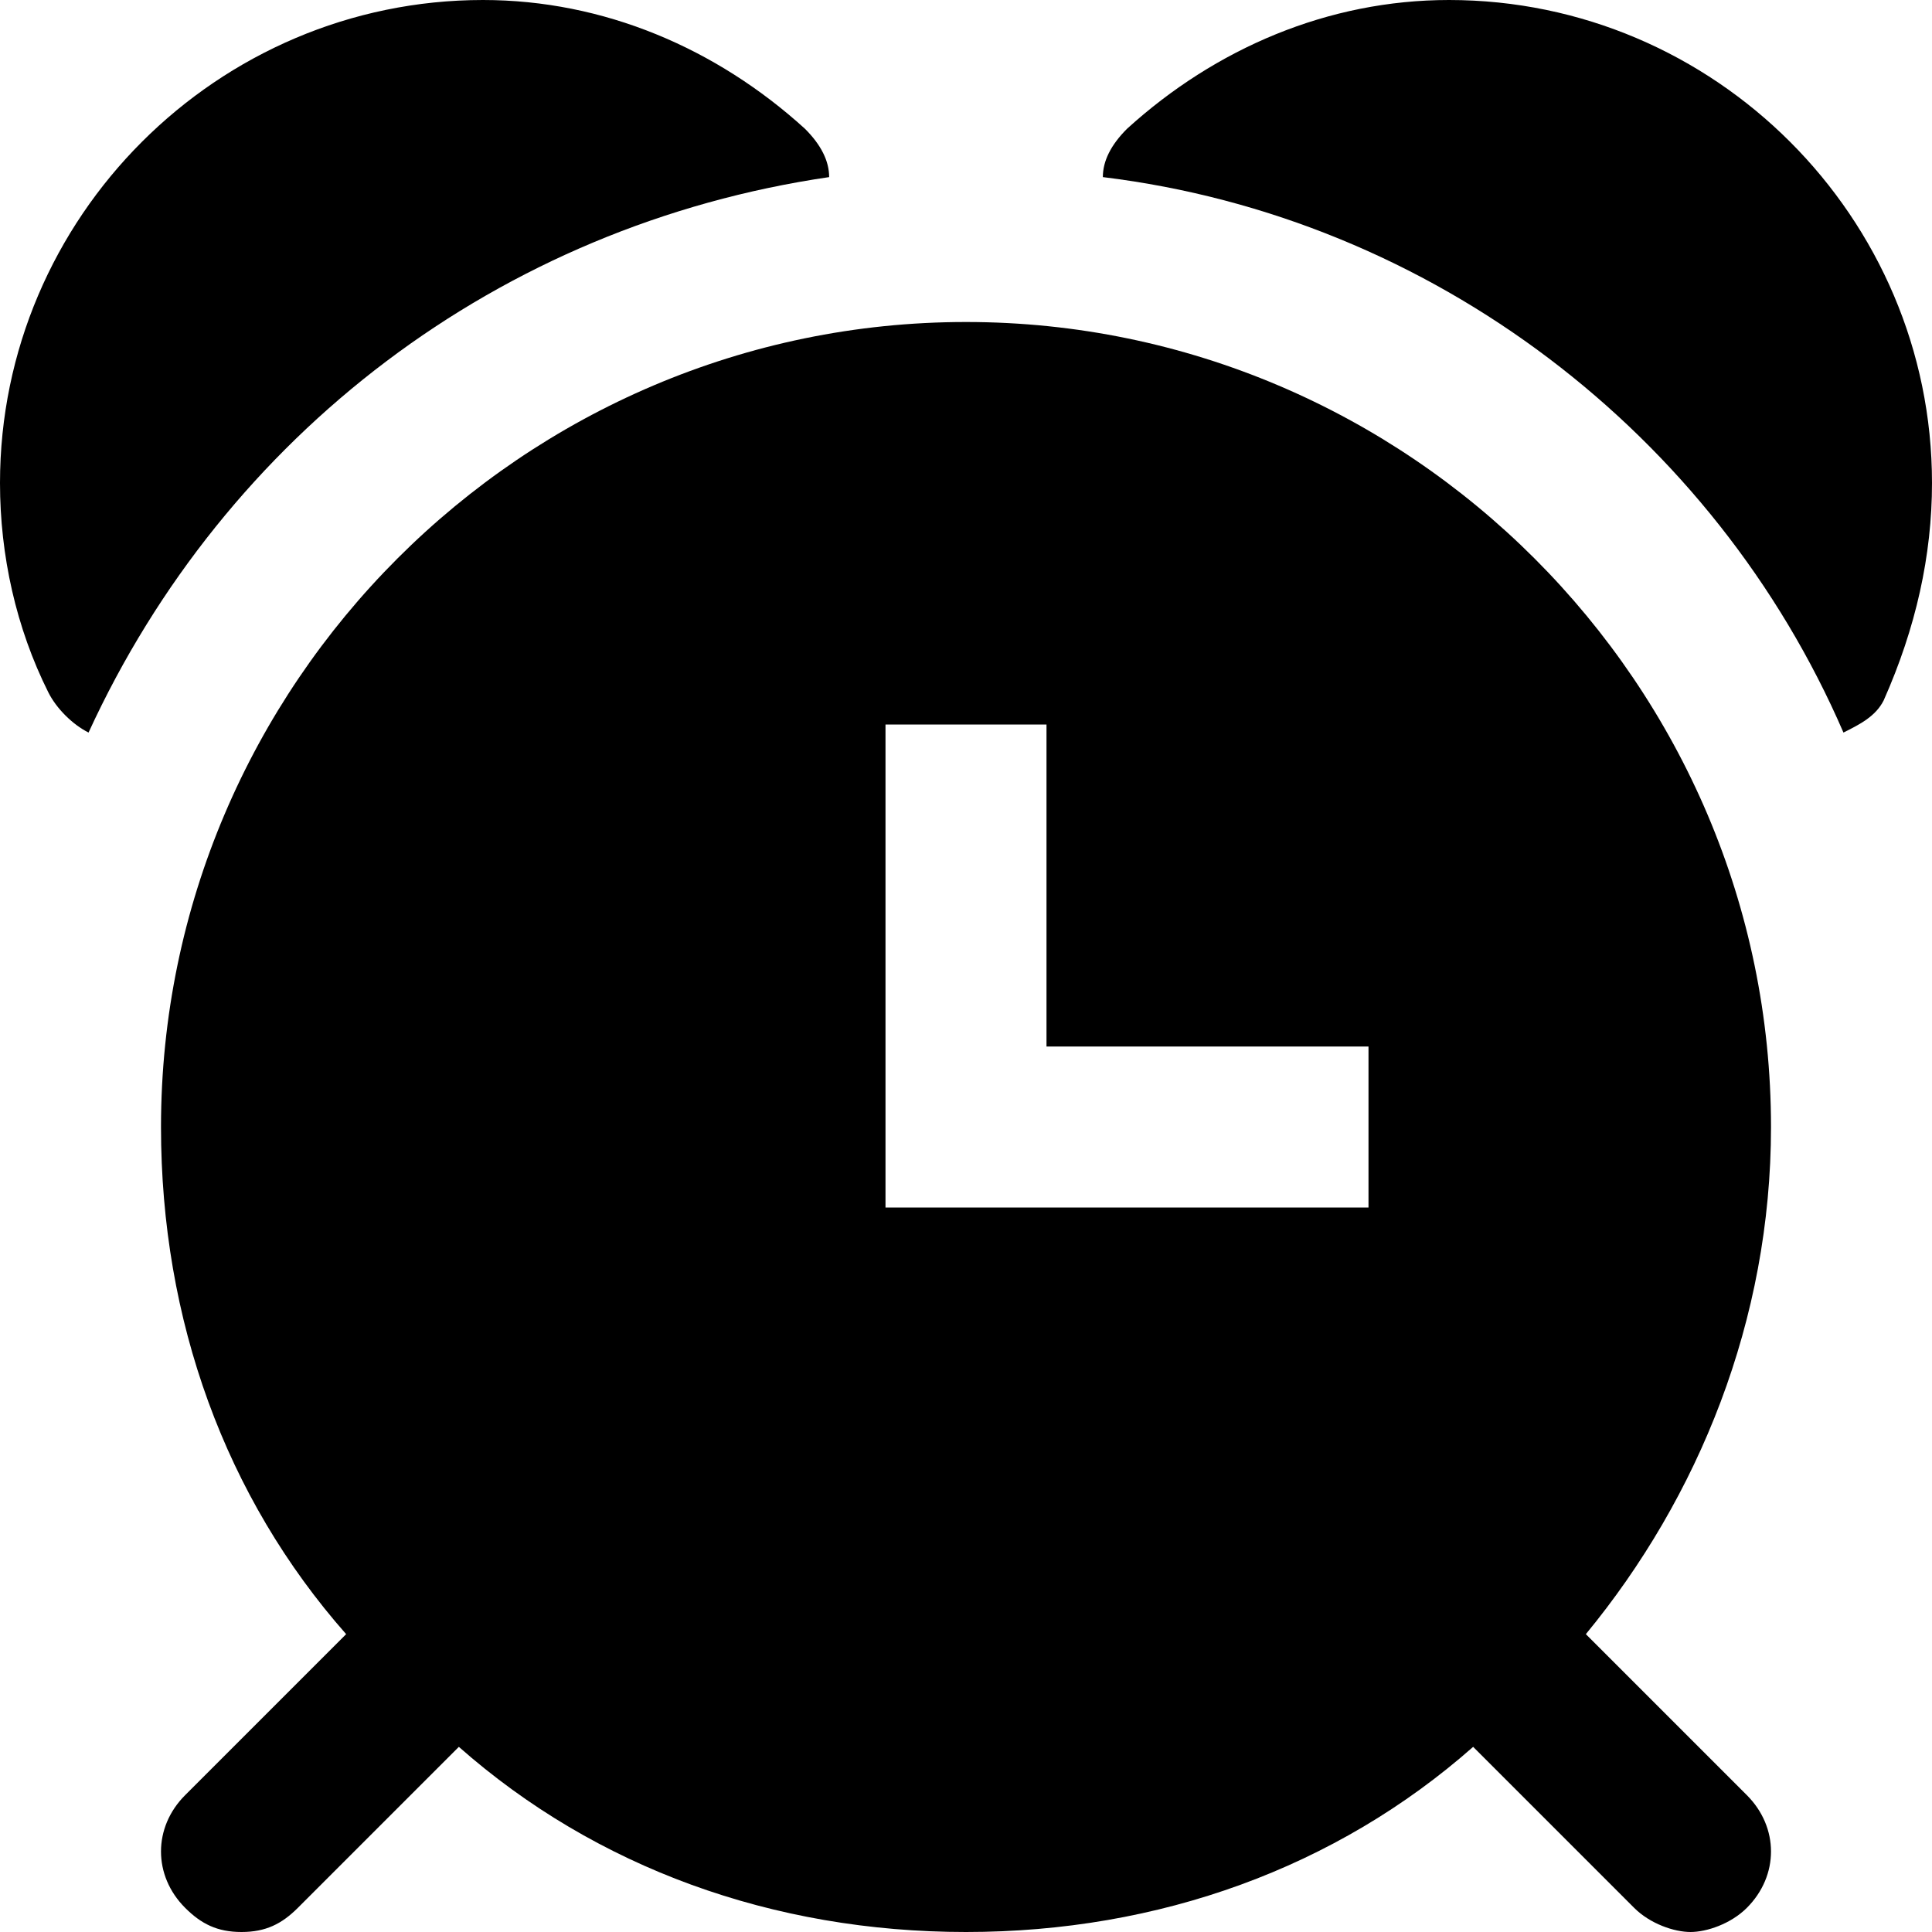 <?xml version="1.0" encoding="utf-8"?>
<!-- Generator: Adobe Illustrator 19.2.1, SVG Export Plug-In . SVG Version: 6.00 Build 0)  -->
<!DOCTYPE svg PUBLIC "-//W3C//DTD SVG 1.1//EN" "http://www.w3.org/Graphics/SVG/1.1/DTD/svg11.dtd">
<svg version="1.1" id="Layer_1" xmlns="http://www.w3.org/2000/svg" xmlns:xlink="http://www.w3.org/1999/xlink" x="0px" y="0px"
	 width="24px" height="24px" viewBox="0 0 24 24" enable-background="new 0 0 24 24" xml:space="preserve">
<path d="M18,0c-1.5,0-2.9,0.6-4,1.6c-0.2,0.2-0.3,0.4-0.3,0.6c4.1,0.5,7.6,3.2,9.2,6.9c0.2-0.1,0.4-0.2,0.5-0.4
	C23.8,7.8,24,6.9,24,6C24,2.7,21.3,0,18,0z"/>
<path d="M0.6,8.6C0.7,8.8,0.9,9,1.1,9.1c1.7-3.7,5.1-6.3,9.2-6.9c0-0.2-0.1-0.4-0.3-0.6C8.9,0.6,7.5,0,6,0C2.7,0,0,2.7,0,6
	C0,6.9,0.2,7.8,0.6,8.6z"/>
<path d="M12,4C6.5,4,2,8.5,2,14c0,2.4,0.8,4.6,2.3,6.3l-2,2c-0.4,0.4-0.4,1,0,1.4C2.5,23.9,2.7,24,3,24s0.5-0.1,0.7-0.3l2-2
	C7.4,23.2,9.6,24,12,24c2.4,0,4.6-0.8,6.3-2.3l2,2c0.2,0.2,0.5,0.3,0.7,0.3s0.5-0.1,0.7-0.3c0.4-0.4,0.4-1,0-1.4l-2-2
	c1.4-1.7,2.3-3.9,2.3-6.3C22,8.5,17.5,4,12,4z M17,15h-6V9h2v4h4V15z"/>
</svg>
